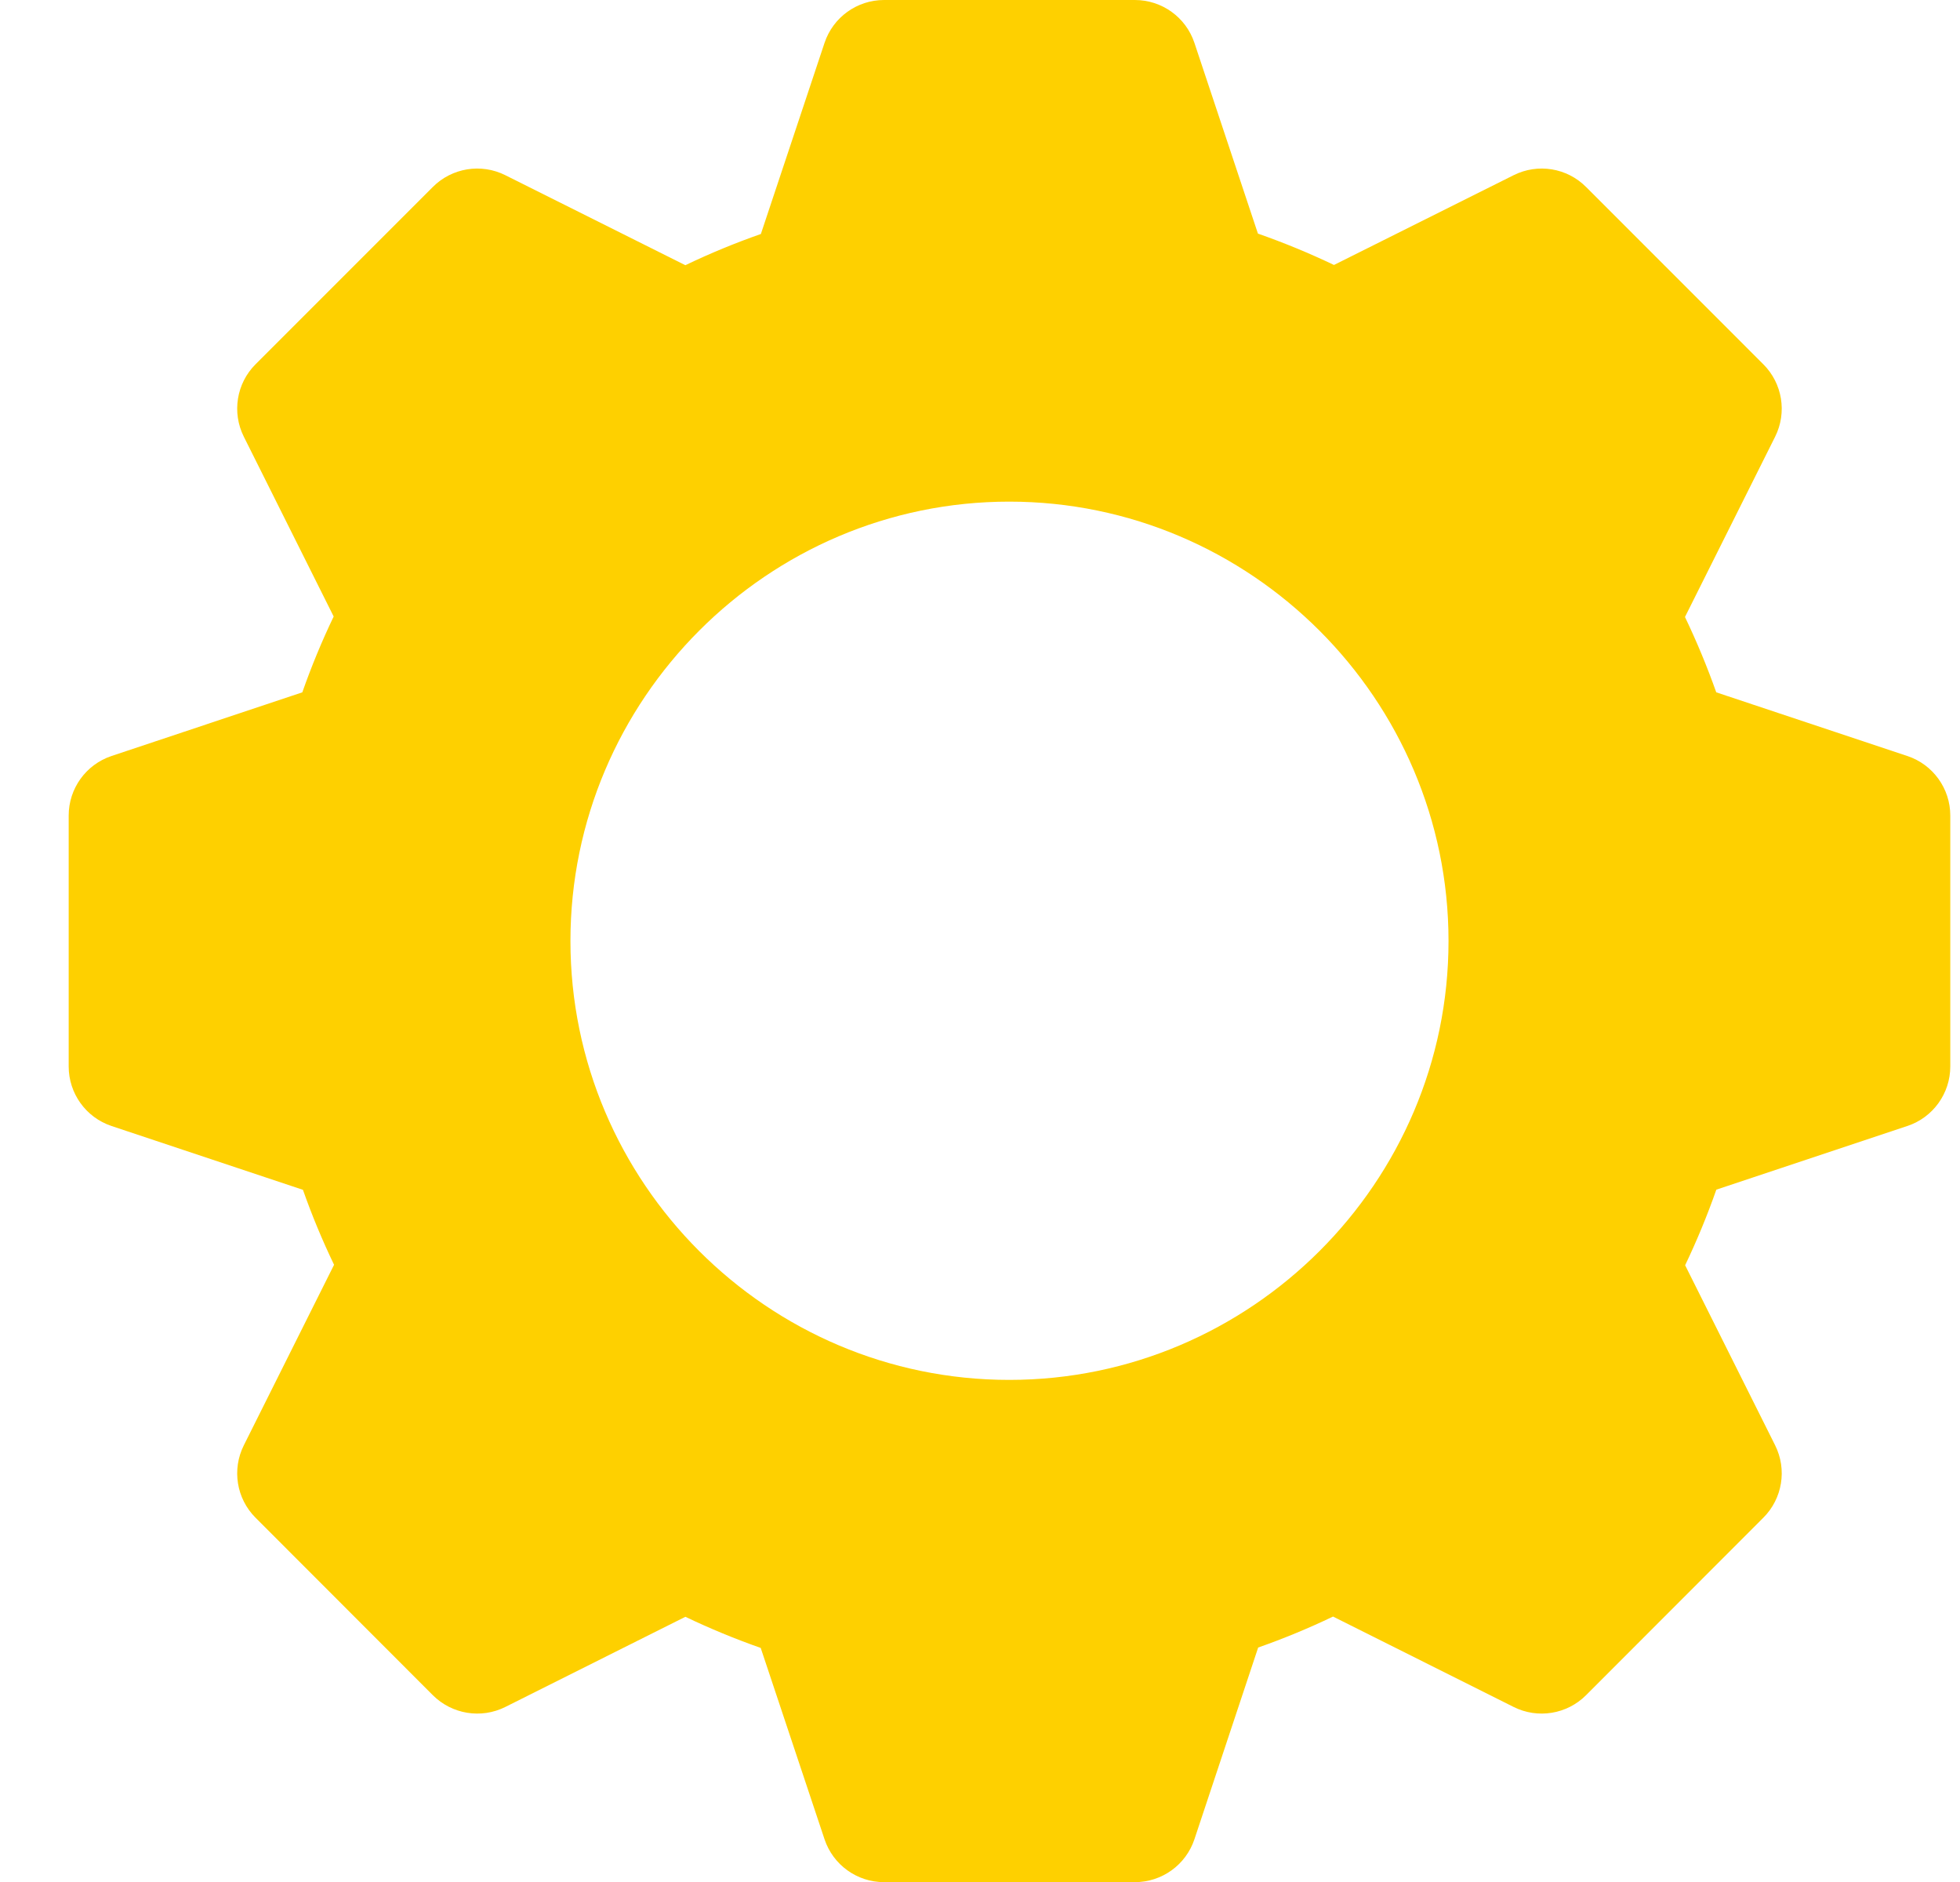 <svg width="25" height="24" viewBox="0 0 25 24" fill="none" xmlns="http://www.w3.org/2000/svg">
<path d="M11.276 1.10426e-07C10.932 -0 10.626 0.22 10.517 0.547L9.705 2.984C9.377 3.099 9.056 3.231 8.742 3.382L6.445 2.234C6.137 2.08 5.765 2.14 5.521 2.384L3.259 4.646C3.016 4.889 2.956 5.261 3.11 5.569L4.256 7.862C4.105 8.177 3.972 8.499 3.856 8.829L1.422 9.641C1.096 9.75 0.876 10.056 0.876 10.4V13.6C0.876 13.944 1.096 14.25 1.422 14.359L3.864 15.173C3.979 15.499 4.111 15.817 4.261 16.129L3.11 18.431C2.956 18.739 3.016 19.111 3.259 19.354L5.521 21.618C5.765 21.861 6.137 21.922 6.445 21.768L8.742 20.618C9.056 20.768 9.376 20.9 9.703 21.015L10.517 23.455C10.626 23.782 10.932 24.002 11.276 24.002H14.475C14.82 24.002 15.126 23.782 15.235 23.455L16.048 21.01C16.373 20.896 16.692 20.764 17.003 20.615L19.307 21.768C19.615 21.922 19.987 21.861 20.23 21.618L22.492 19.354C22.735 19.111 22.796 18.739 22.642 18.431L21.494 16.135C21.644 15.821 21.777 15.499 21.892 15.171L24.329 14.359C24.656 14.25 24.876 13.944 24.876 13.6V10.4C24.876 10.056 24.656 9.75 24.329 9.641L21.891 8.829C21.775 8.502 21.642 8.181 21.492 7.868L22.642 5.569C22.796 5.261 22.735 4.889 22.492 4.646L20.23 2.384C19.987 2.14 19.615 2.08 19.307 2.234L17.015 3.379C16.699 3.228 16.376 3.095 16.045 2.979L15.235 0.547C15.126 0.22 14.82 -0 14.475 1.10426e-07H11.276ZM12.873 6.397C15.955 6.397 18.476 8.917 18.476 12C18.476 15.082 15.955 17.597 12.873 17.597C9.79 17.597 7.276 15.082 7.276 12C7.276 8.917 9.79 6.397 12.873 6.397Z" fill="#FED000"/>
</svg>
